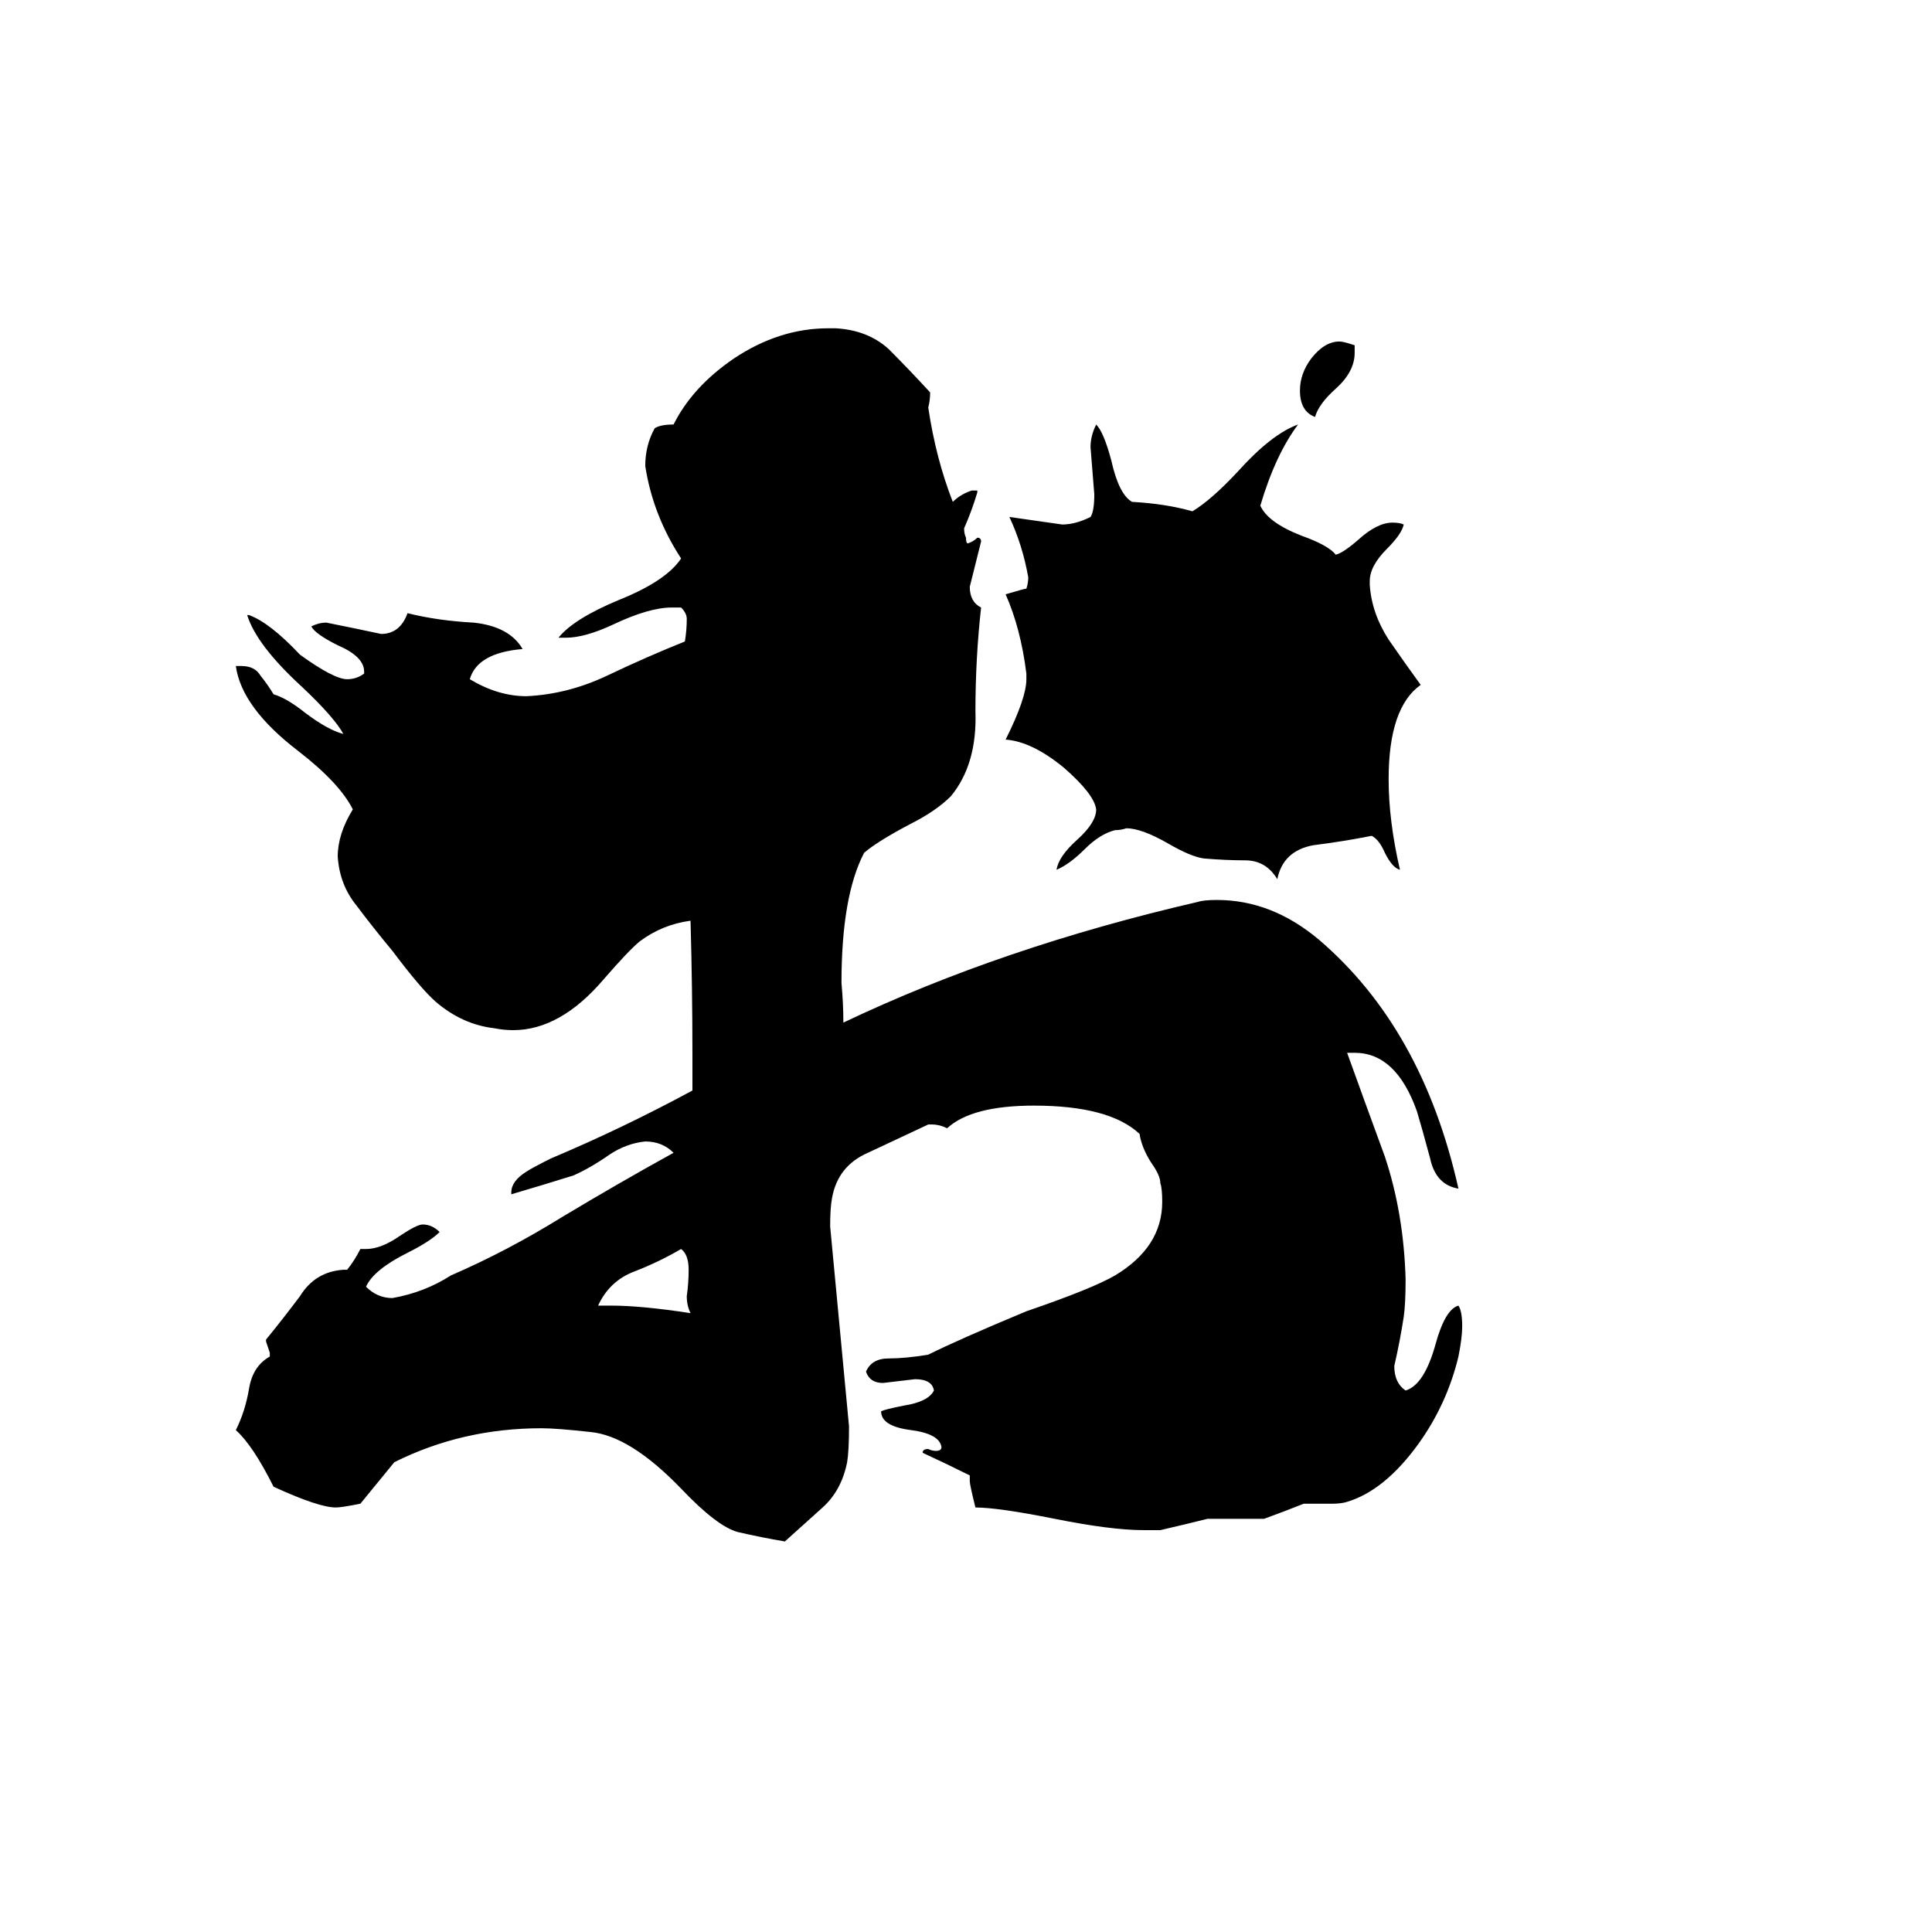 <svg xmlns="http://www.w3.org/2000/svg" viewBox="0 -800 1024 1024">
	<path fill="#000000" d="M718 -617V-613Q718 -603 708 -594Q699 -586 697 -579Q689 -582 689 -593Q689 -602 695 -610Q702 -619 710 -619Q712 -619 718 -617ZM726 -492V-490Q727 -475 736 -461Q745 -448 753 -437Q736 -425 736 -387Q736 -365 742 -339Q738 -340 734 -348Q731 -355 727 -357Q712 -354 696 -352Q680 -349 677 -334Q671 -344 660 -344Q650 -344 638 -345Q631 -346 619 -353Q605 -361 597 -361Q594 -360 591 -360Q583 -358 575 -350Q567 -342 560 -339Q561 -346 571 -355Q581 -364 581 -371Q580 -379 564 -393Q547 -407 533 -408Q544 -430 544 -440V-443Q541 -467 533 -485Q543 -488 544 -488Q545 -491 545 -494Q542 -511 535 -526Q549 -524 563 -522Q570 -522 578 -526Q580 -529 580 -538Q579 -550 578 -563Q578 -569 581 -575Q585 -571 589 -556Q593 -538 600 -534Q618 -533 632 -529Q642 -535 656 -550Q674 -570 688 -575Q676 -559 668 -532Q672 -523 690 -516Q704 -511 708 -506Q712 -507 720 -514Q730 -523 738 -523Q742 -523 744 -522Q743 -517 735 -509Q726 -500 726 -492ZM706 -3H691Q681 1 670 5H640Q628 8 615 11H606Q589 11 559 5Q529 -1 517 -1Q514 -13 514 -15V-18Q502 -24 489 -30Q489 -32 492 -32Q494 -31 496 -31Q499 -31 499 -33Q498 -40 483 -42Q467 -44 467 -52Q469 -53 479 -55Q492 -57 495 -63Q494 -69 485 -69Q477 -68 468 -67Q461 -67 459 -73Q462 -80 471 -80Q480 -80 492 -82Q508 -90 544 -105Q579 -117 591 -124Q616 -139 616 -163Q616 -170 615 -173Q615 -177 610 -184Q605 -192 604 -199Q588 -214 548 -214Q515 -214 502 -202Q498 -204 494 -204H492Q475 -196 460 -189Q444 -182 441 -165Q440 -160 440 -150Q445 -97 450 -44Q450 -31 449 -25Q446 -10 436 -1Q426 8 416 17Q404 15 391 12Q380 9 361 -11Q334 -39 313 -41Q295 -43 287 -43Q245 -43 209 -25Q200 -14 191 -3Q181 -1 178 -1Q169 -1 145 -12Q134 -34 125 -42Q130 -52 132 -64Q134 -76 143 -81V-83Q142 -86 141 -89V-90Q150 -101 159 -113Q167 -126 182 -127H184Q188 -132 191 -138H194Q202 -138 212 -145Q221 -151 224 -151Q229 -151 233 -147Q228 -142 216 -136Q198 -127 194 -118Q200 -112 208 -112Q225 -115 239 -124Q269 -137 298 -155Q328 -173 357 -189Q351 -195 342 -195Q332 -194 323 -188Q313 -181 304 -177Q288 -172 271 -167V-168Q271 -174 279 -179Q282 -181 292 -186Q330 -202 367 -222V-241Q367 -276 366 -312Q351 -310 339 -301Q333 -296 320 -281Q297 -254 272 -254Q267 -254 262 -255Q245 -257 231 -269Q223 -276 208 -296Q198 -308 189 -320Q180 -331 179 -346Q179 -358 187 -371Q180 -385 158 -402Q128 -425 125 -447H128Q135 -447 138 -442Q142 -437 145 -432Q152 -430 162 -422Q174 -413 182 -411Q177 -420 160 -436Q136 -458 131 -474H132Q143 -470 159 -453Q177 -440 184 -440Q189 -440 193 -443V-444Q193 -452 179 -458Q167 -464 165 -468Q169 -470 173 -470Q188 -467 202 -464Q212 -464 216 -475Q232 -471 251 -470Q270 -468 277 -456Q253 -454 249 -440Q264 -431 279 -431Q301 -432 322 -442Q343 -452 363 -460Q364 -466 364 -472Q364 -475 361 -478H356Q344 -478 325 -469Q310 -462 300 -462H296Q304 -472 328 -482Q353 -492 361 -504Q346 -527 342 -553Q342 -564 347 -573Q350 -575 357 -575Q367 -595 389 -610Q413 -626 439 -626H443Q460 -625 471 -615Q482 -604 493 -592Q493 -588 492 -584Q496 -557 505 -534Q509 -538 515 -540H518V-539Q515 -529 511 -520Q511 -517 512 -515Q512 -512 513 -512Q516 -513 518 -515Q520 -515 520 -513Q517 -501 514 -489Q514 -481 520 -478Q517 -451 517 -423Q518 -395 504 -378Q496 -370 482 -363Q465 -354 458 -348Q446 -325 446 -279Q447 -268 447 -258Q531 -298 635 -322Q638 -323 645 -323Q674 -323 699 -302Q754 -255 773 -170Q761 -172 758 -186Q754 -201 751 -211Q740 -242 718 -242H714Q723 -217 734 -187Q744 -157 745 -122Q745 -109 744 -102Q742 -89 739 -76Q739 -67 745 -63Q755 -66 761 -88Q766 -106 773 -108Q775 -105 775 -97Q775 -91 773 -81Q767 -56 752 -35Q734 -10 714 -4Q711 -3 706 -3ZM317 -108H324Q340 -108 366 -104Q364 -108 364 -113Q365 -120 365 -127Q365 -135 361 -138Q349 -131 336 -126Q323 -121 317 -108Z"/>
</svg>